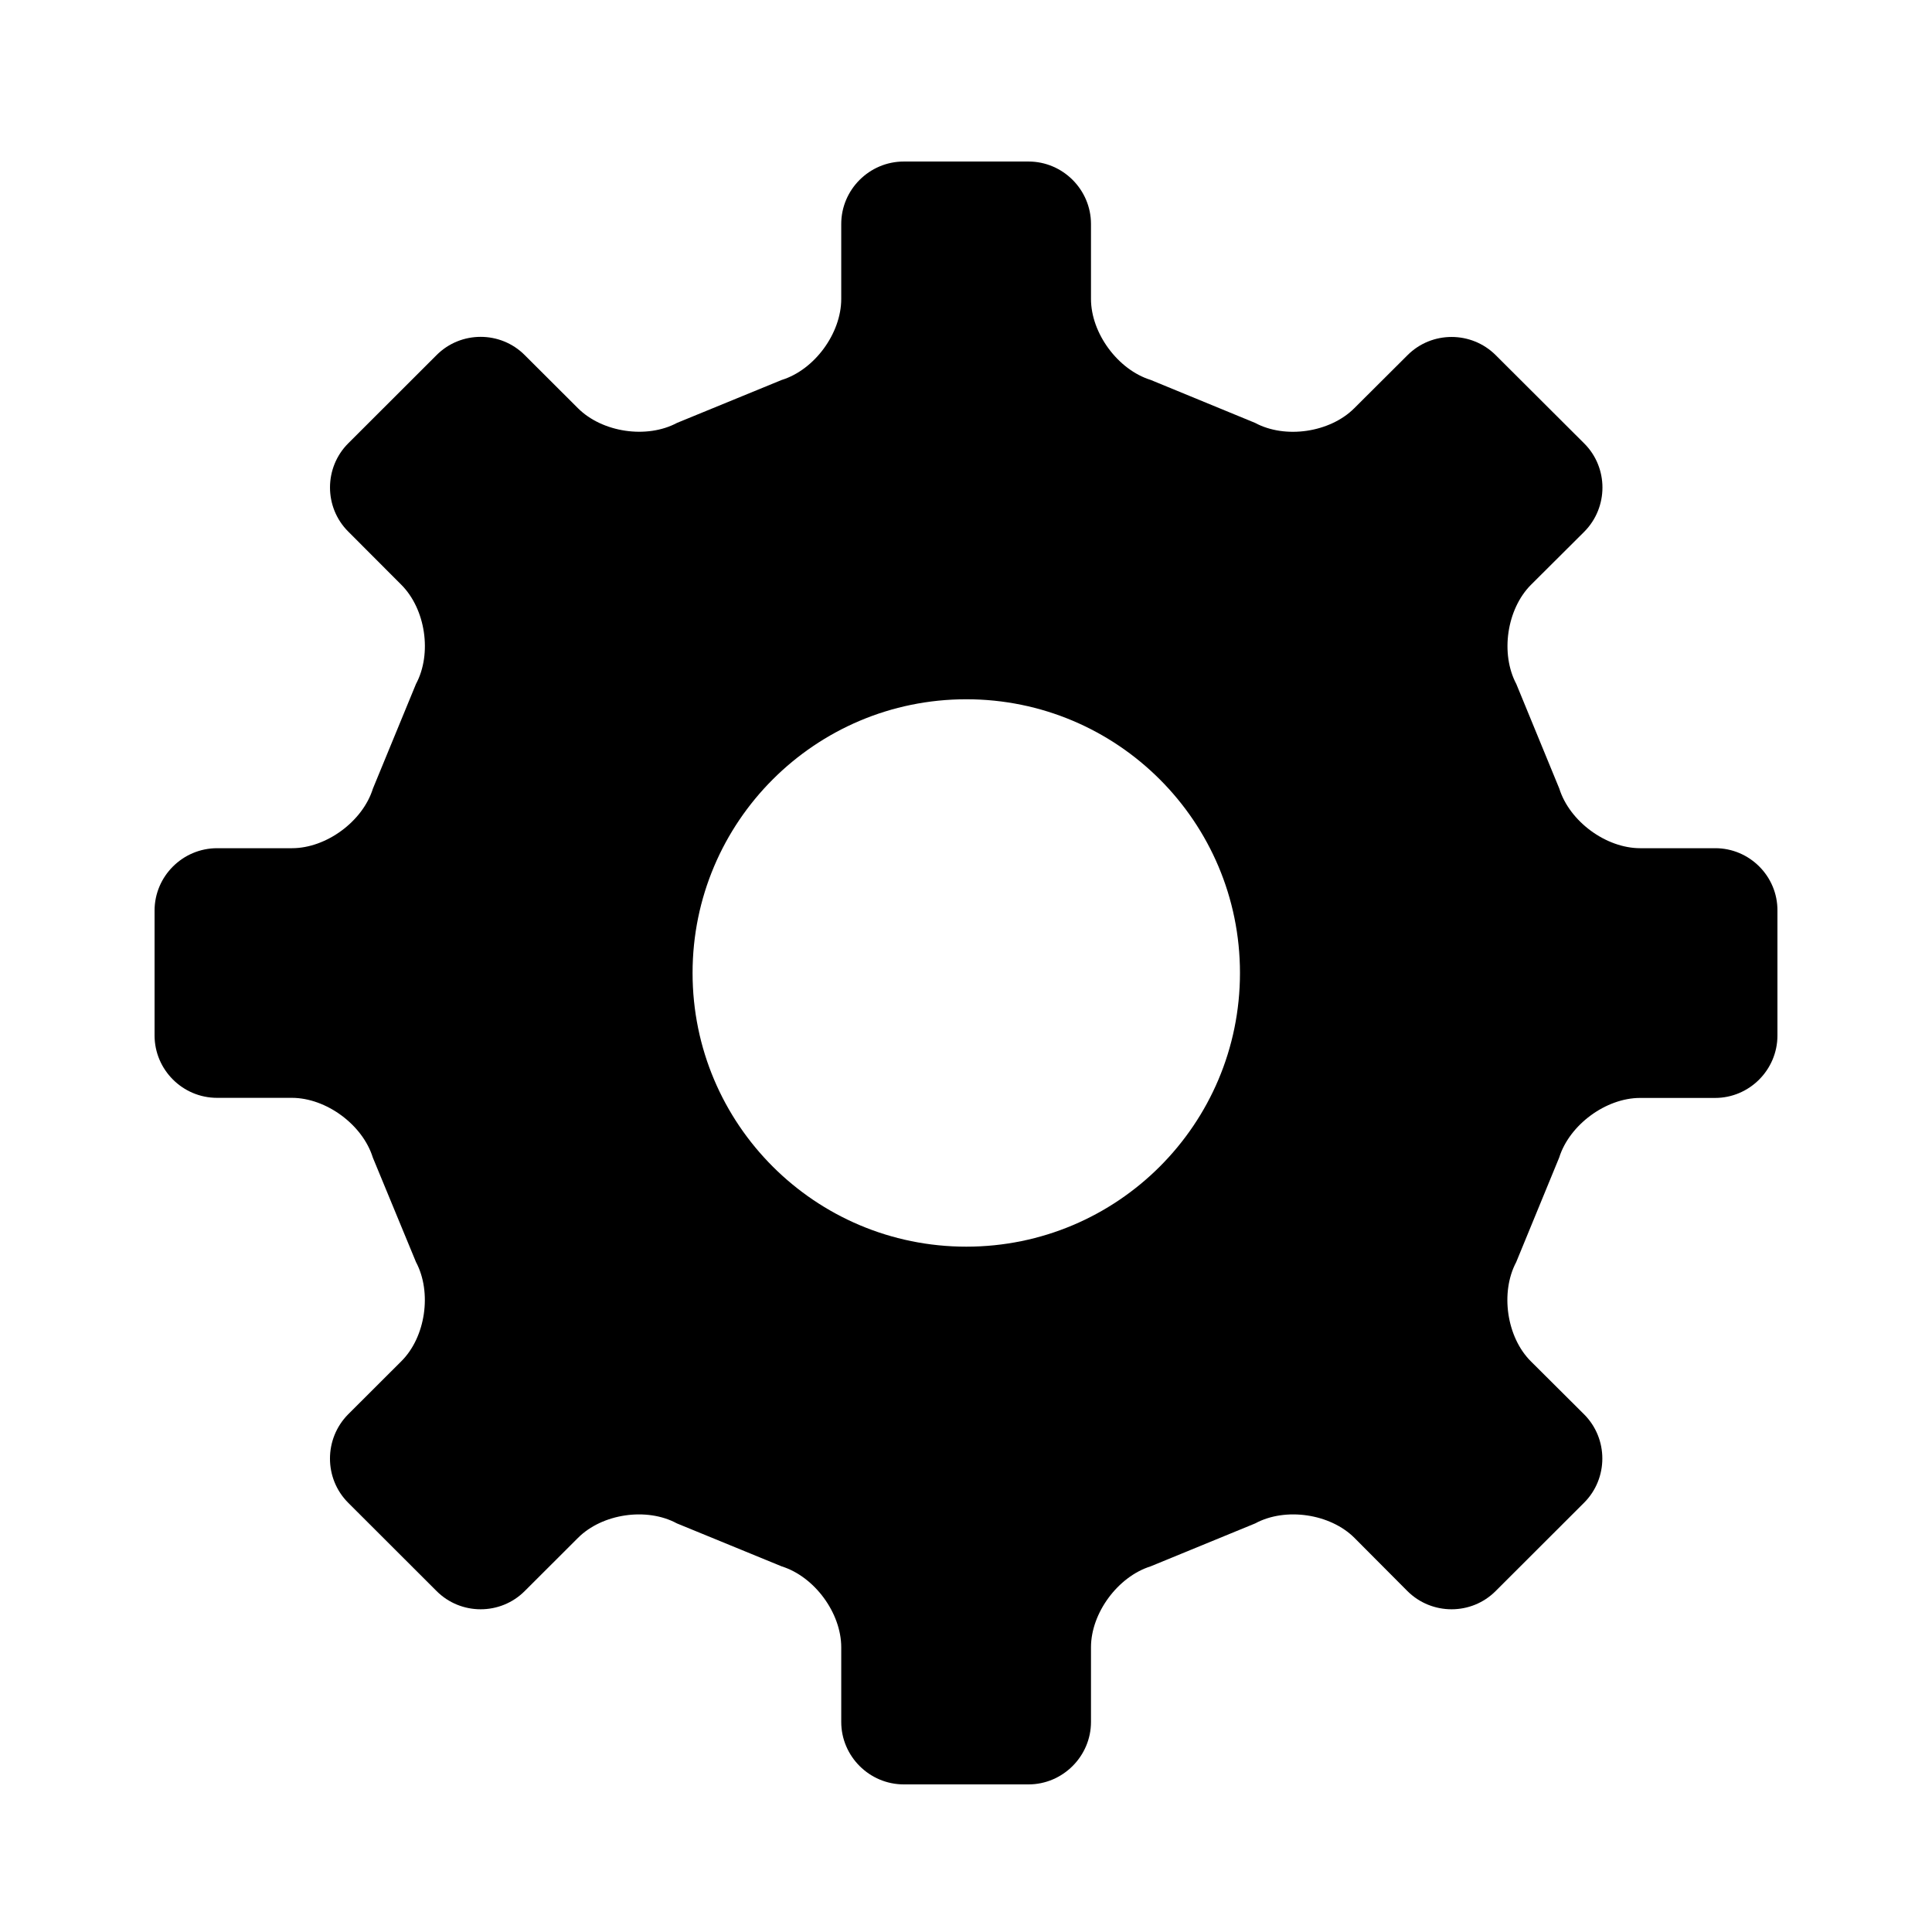 <svg class="icon" viewBox="0 0 1024 1024" xmlns="http://www.w3.org/2000/svg" width="200" height="200"><defs><style/></defs><path d="M909.155 449.567h-39.796c-18.18 0-37.455-14.22-42.899-31.598l-22.77-55.398c-8.55-16.06-5.107-39.694 7.745-52.6l28.214-28.101c12.906-12.957 12.906-34.007 0-46.852l-46.858-46.745c-12.899-12.903-33.952-12.903-46.8 0l-28.208 28.105c-12.848 12.844-36.536 16.401-52.6 7.745l-55.336-22.77c-17.33-5.39-31.604-24.72-31.604-42.9V118.71c0-18.18-14.913-33.096-33.09-33.096H479.02c-18.23 0-33.147 14.92-33.147 33.096v39.741c0 18.238-14.158 37.567-31.6 42.954l-55.395 22.719c-16.06 8.598-39.636 5.096-52.538-7.745l-28.215-28.157c-12.848-12.909-33.901-12.909-46.749 0l-46.79 46.74c-12.906 12.898-12.906 33.948 0 46.796l28.095 28.157c12.913 12.899 16.408 36.533 7.803 52.596l-22.828 55.46c-5.39 17.377-24.71 31.597-42.895 31.597h-39.684c-18.244 0-33.157 14.858-33.157 33.089v66.133c0 18.234 14.913 33.089 33.096 33.089h39.745c18.186.058 37.45 14.281 42.84 31.652l22.883 55.401c8.544 16.05 5.11 39.8-7.803 52.586l-28.153 28.106c-12.848 12.96-12.848 34.003 0 46.858l46.848 46.797c12.848 12.899 33.905 12.899 46.75 0l28.214-28.16c12.79-12.845 36.417-16.343 52.418-7.687l55.515 22.77c17.442 5.451 31.6 24.72 31.6 42.906v39.567c0 18.176 14.917 33.096 33.15 33.096h66.13c18.126 0 33.09-14.916 33.09-33.096v-39.567c0-18.19 14.274-37.465 31.607-42.906l55.45-22.77c15.998-8.656 39.748-5.158 52.592 7.687l28.04 28.16c12.907 12.899 33.96 12.899 46.804 0l46.859-46.797c12.899-12.903 12.899-33.96 0-46.858l-28.222-28.106c-12.848-12.786-16.285-36.536-7.745-52.586l22.774-55.401c5.448-17.374 24.778-31.598 42.889-31.598h39.751c18.125 0 33.038-14.854 33.038-33.088v-66.188c.116-18.231-14.797-33.09-32.925-33.09zm-251.945 66.13c0 80.172-64.925 145.063-145.043 145.063-80.162 0-145.09-64.891-145.09-145.063 0-80.132 64.976-145.07 145.09-145.07s145.043 64.938 145.043 145.07z"/></svg>